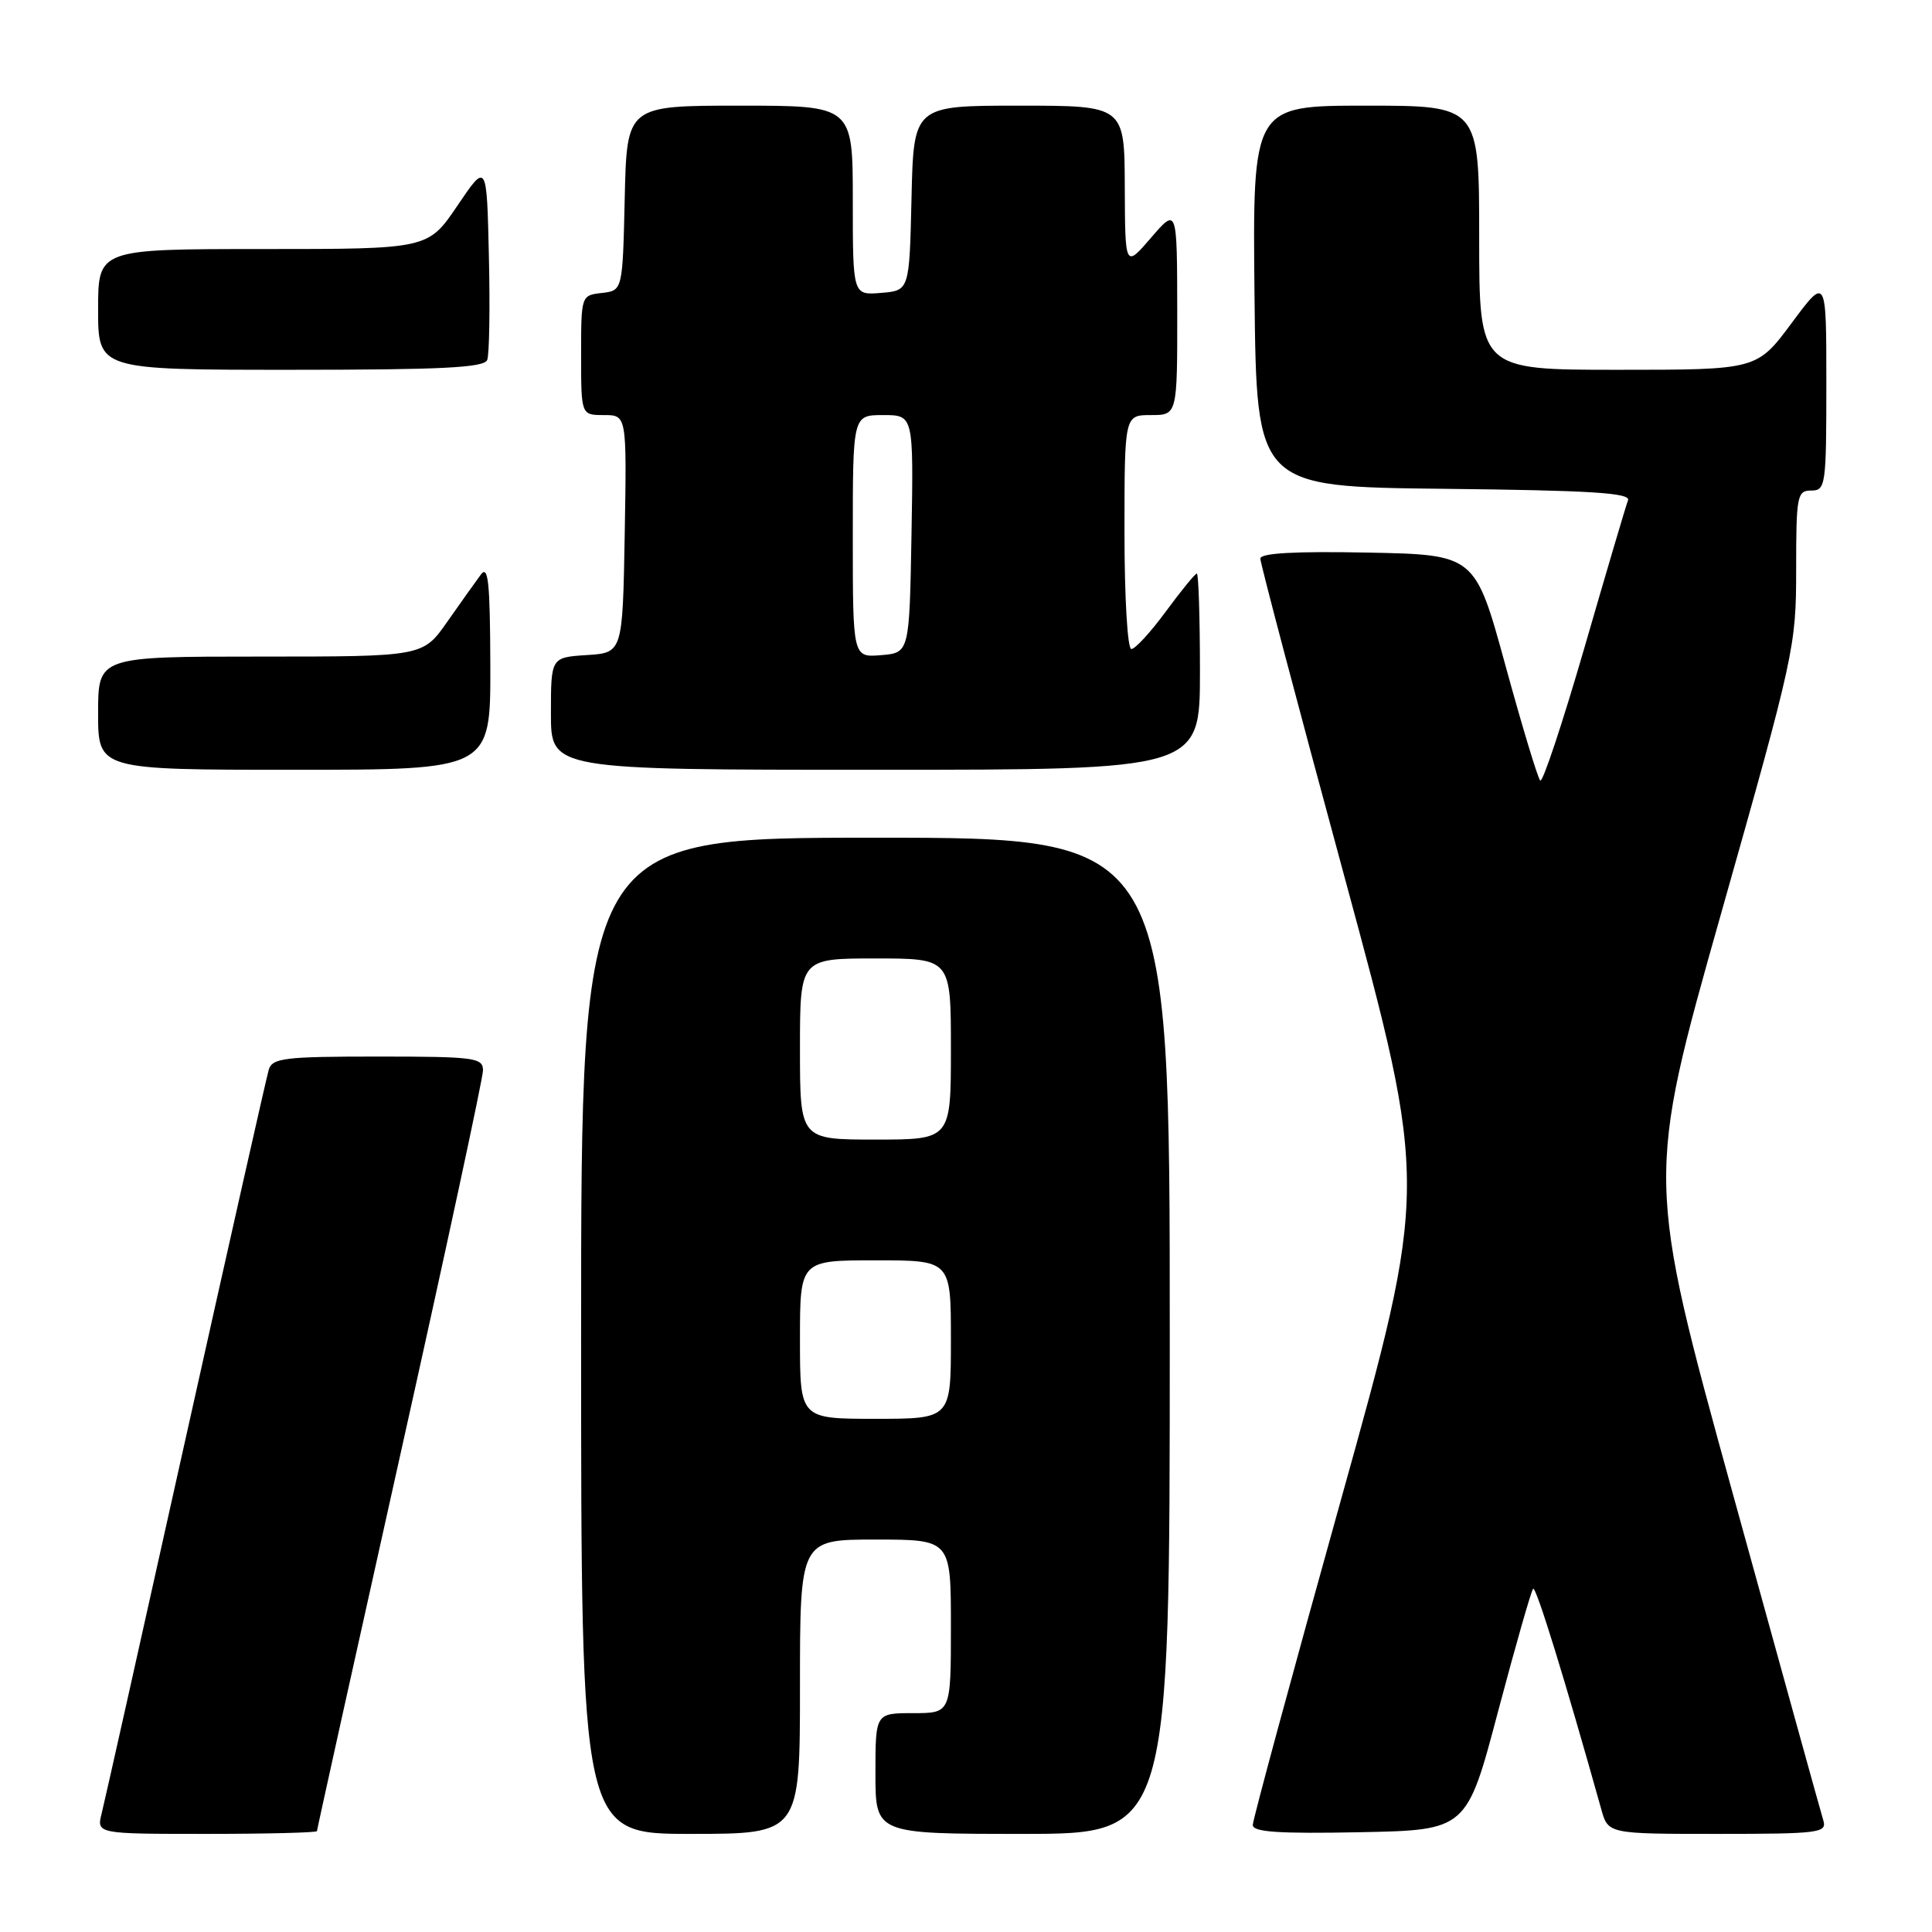 <?xml version="1.0" encoding="UTF-8" standalone="no"?>
<!DOCTYPE svg PUBLIC "-//W3C//DTD SVG 1.1//EN" "http://www.w3.org/Graphics/SVG/1.1/DTD/svg11.dtd" >
<svg xmlns="http://www.w3.org/2000/svg" xmlns:xlink="http://www.w3.org/1999/xlink" version="1.1" viewBox="0 0 256 256">
 <g >
 <path fill="currentColor"
d=" M 42.00 242.63 C 42.00 242.43 46.95 220.07 53.00 192.95 C 59.05 165.84 64.00 142.83 64.00 141.83 C 64.00 140.15 62.89 140.00 50.07 140.00 C 37.67 140.00 36.08 140.19 35.61 141.75 C 35.32 142.71 30.38 164.65 24.62 190.50 C 18.87 216.35 13.86 238.74 13.48 240.25 C 12.78 243.00 12.78 243.00 27.39 243.00 C 35.43 243.00 42.00 242.83 42.00 242.63 Z  M 106.00 223.50 C 106.00 204.00 106.00 204.00 116.00 204.00 C 126.00 204.00 126.00 204.00 126.00 215.50 C 126.00 227.00 126.00 227.00 121.00 227.00 C 116.00 227.00 116.00 227.00 116.00 235.00 C 116.00 243.00 116.00 243.00 135.50 243.00 C 155.00 243.00 155.00 243.00 155.00 177.00 C 155.00 111.00 155.00 111.00 116.00 111.00 C 77.00 111.00 77.00 111.00 77.00 177.00 C 77.00 243.00 77.00 243.00 91.50 243.00 C 106.00 243.00 106.00 243.00 106.00 223.50 Z  M 198.51 226.74 C 200.81 218.08 202.89 210.78 203.15 210.52 C 203.53 210.14 207.35 222.51 212.18 239.75 C 213.09 243.00 213.09 243.00 227.61 243.00 C 240.98 243.00 242.09 242.86 241.61 241.25 C 241.31 240.29 235.91 220.76 229.59 197.86 C 218.11 156.21 218.11 156.21 228.05 121.06 C 237.77 86.71 238.00 85.67 238.00 75.45 C 238.00 65.67 238.13 65.00 240.00 65.00 C 241.91 65.00 242.00 64.33 242.00 50.81 C 242.00 36.62 242.00 36.62 237.40 42.81 C 232.80 49.00 232.80 49.00 214.40 49.00 C 196.00 49.00 196.00 49.00 196.00 31.50 C 196.00 14.00 196.00 14.00 180.98 14.00 C 165.97 14.00 165.97 14.00 166.23 39.25 C 166.50 64.50 166.50 64.50 191.35 64.77 C 210.77 64.98 216.10 65.31 215.72 66.29 C 215.45 66.98 212.86 75.75 209.96 85.77 C 207.05 95.80 204.41 103.75 204.09 103.43 C 203.76 103.11 201.69 96.25 199.48 88.18 C 195.46 73.50 195.46 73.50 181.23 73.22 C 171.55 73.03 167.00 73.29 167.00 74.02 C 167.00 74.62 172.01 93.57 178.14 116.15 C 189.27 157.20 189.27 157.20 177.64 198.89 C 171.24 221.82 166.00 241.14 166.00 241.82 C 166.00 242.76 169.44 242.99 180.17 242.78 C 194.35 242.50 194.35 242.50 198.51 226.74 Z  M 64.97 88.25 C 64.94 77.21 64.70 74.82 63.72 76.13 C 63.05 77.03 61.05 79.84 59.27 82.38 C 56.04 87.00 56.04 87.00 34.52 87.00 C 13.00 87.00 13.00 87.00 13.00 94.50 C 13.00 102.00 13.00 102.00 39.00 102.00 C 65.00 102.00 65.00 102.00 64.97 88.25 Z  M 159.00 89.00 C 159.00 81.85 158.81 76.00 158.59 76.00 C 158.36 76.00 156.52 78.25 154.50 81.00 C 152.48 83.75 150.42 86.00 149.91 86.00 C 149.40 86.00 149.00 79.20 149.00 70.50 C 149.00 55.00 149.00 55.00 152.50 55.00 C 156.00 55.00 156.00 55.00 155.99 41.25 C 155.97 27.50 155.97 27.50 152.52 31.50 C 149.08 35.50 149.08 35.50 149.04 24.75 C 149.00 14.00 149.00 14.00 135.03 14.00 C 121.06 14.00 121.06 14.00 120.78 26.25 C 120.50 38.50 120.50 38.50 116.75 38.81 C 113.00 39.12 113.00 39.12 113.00 26.56 C 113.00 14.00 113.00 14.00 98.03 14.00 C 83.06 14.00 83.06 14.00 82.78 26.25 C 82.50 38.50 82.50 38.50 79.75 38.82 C 77.01 39.13 77.00 39.15 77.00 47.07 C 77.00 55.00 77.00 55.00 80.03 55.00 C 83.05 55.00 83.05 55.00 82.78 70.75 C 82.50 86.50 82.50 86.50 77.75 86.80 C 73.00 87.11 73.00 87.11 73.00 94.55 C 73.00 102.00 73.00 102.00 116.00 102.00 C 159.00 102.00 159.00 102.00 159.00 89.00 Z  M 64.56 47.69 C 64.84 46.98 64.94 40.79 64.78 33.94 C 64.50 21.50 64.50 21.50 60.61 27.25 C 56.72 33.00 56.72 33.00 34.86 33.00 C 13.00 33.00 13.00 33.00 13.00 41.00 C 13.00 49.00 13.00 49.00 38.53 49.00 C 58.61 49.00 64.17 48.72 64.56 47.69 Z  M 106.00 177.50 C 106.00 167.00 106.00 167.00 116.00 167.00 C 126.00 167.00 126.00 167.00 126.00 177.50 C 126.00 188.00 126.00 188.00 116.00 188.00 C 106.00 188.00 106.00 188.00 106.00 177.50 Z  M 106.00 139.00 C 106.00 127.00 106.00 127.00 116.00 127.00 C 126.00 127.00 126.00 127.00 126.00 139.00 C 126.00 151.00 126.00 151.00 116.00 151.00 C 106.00 151.00 106.00 151.00 106.00 139.00 Z  M 113.00 71.06 C 113.00 55.00 113.00 55.00 117.03 55.00 C 121.05 55.00 121.05 55.00 120.78 70.75 C 120.50 86.50 120.50 86.50 116.75 86.81 C 113.00 87.12 113.00 87.12 113.00 71.06 Z "/>
</g>
</svg>
